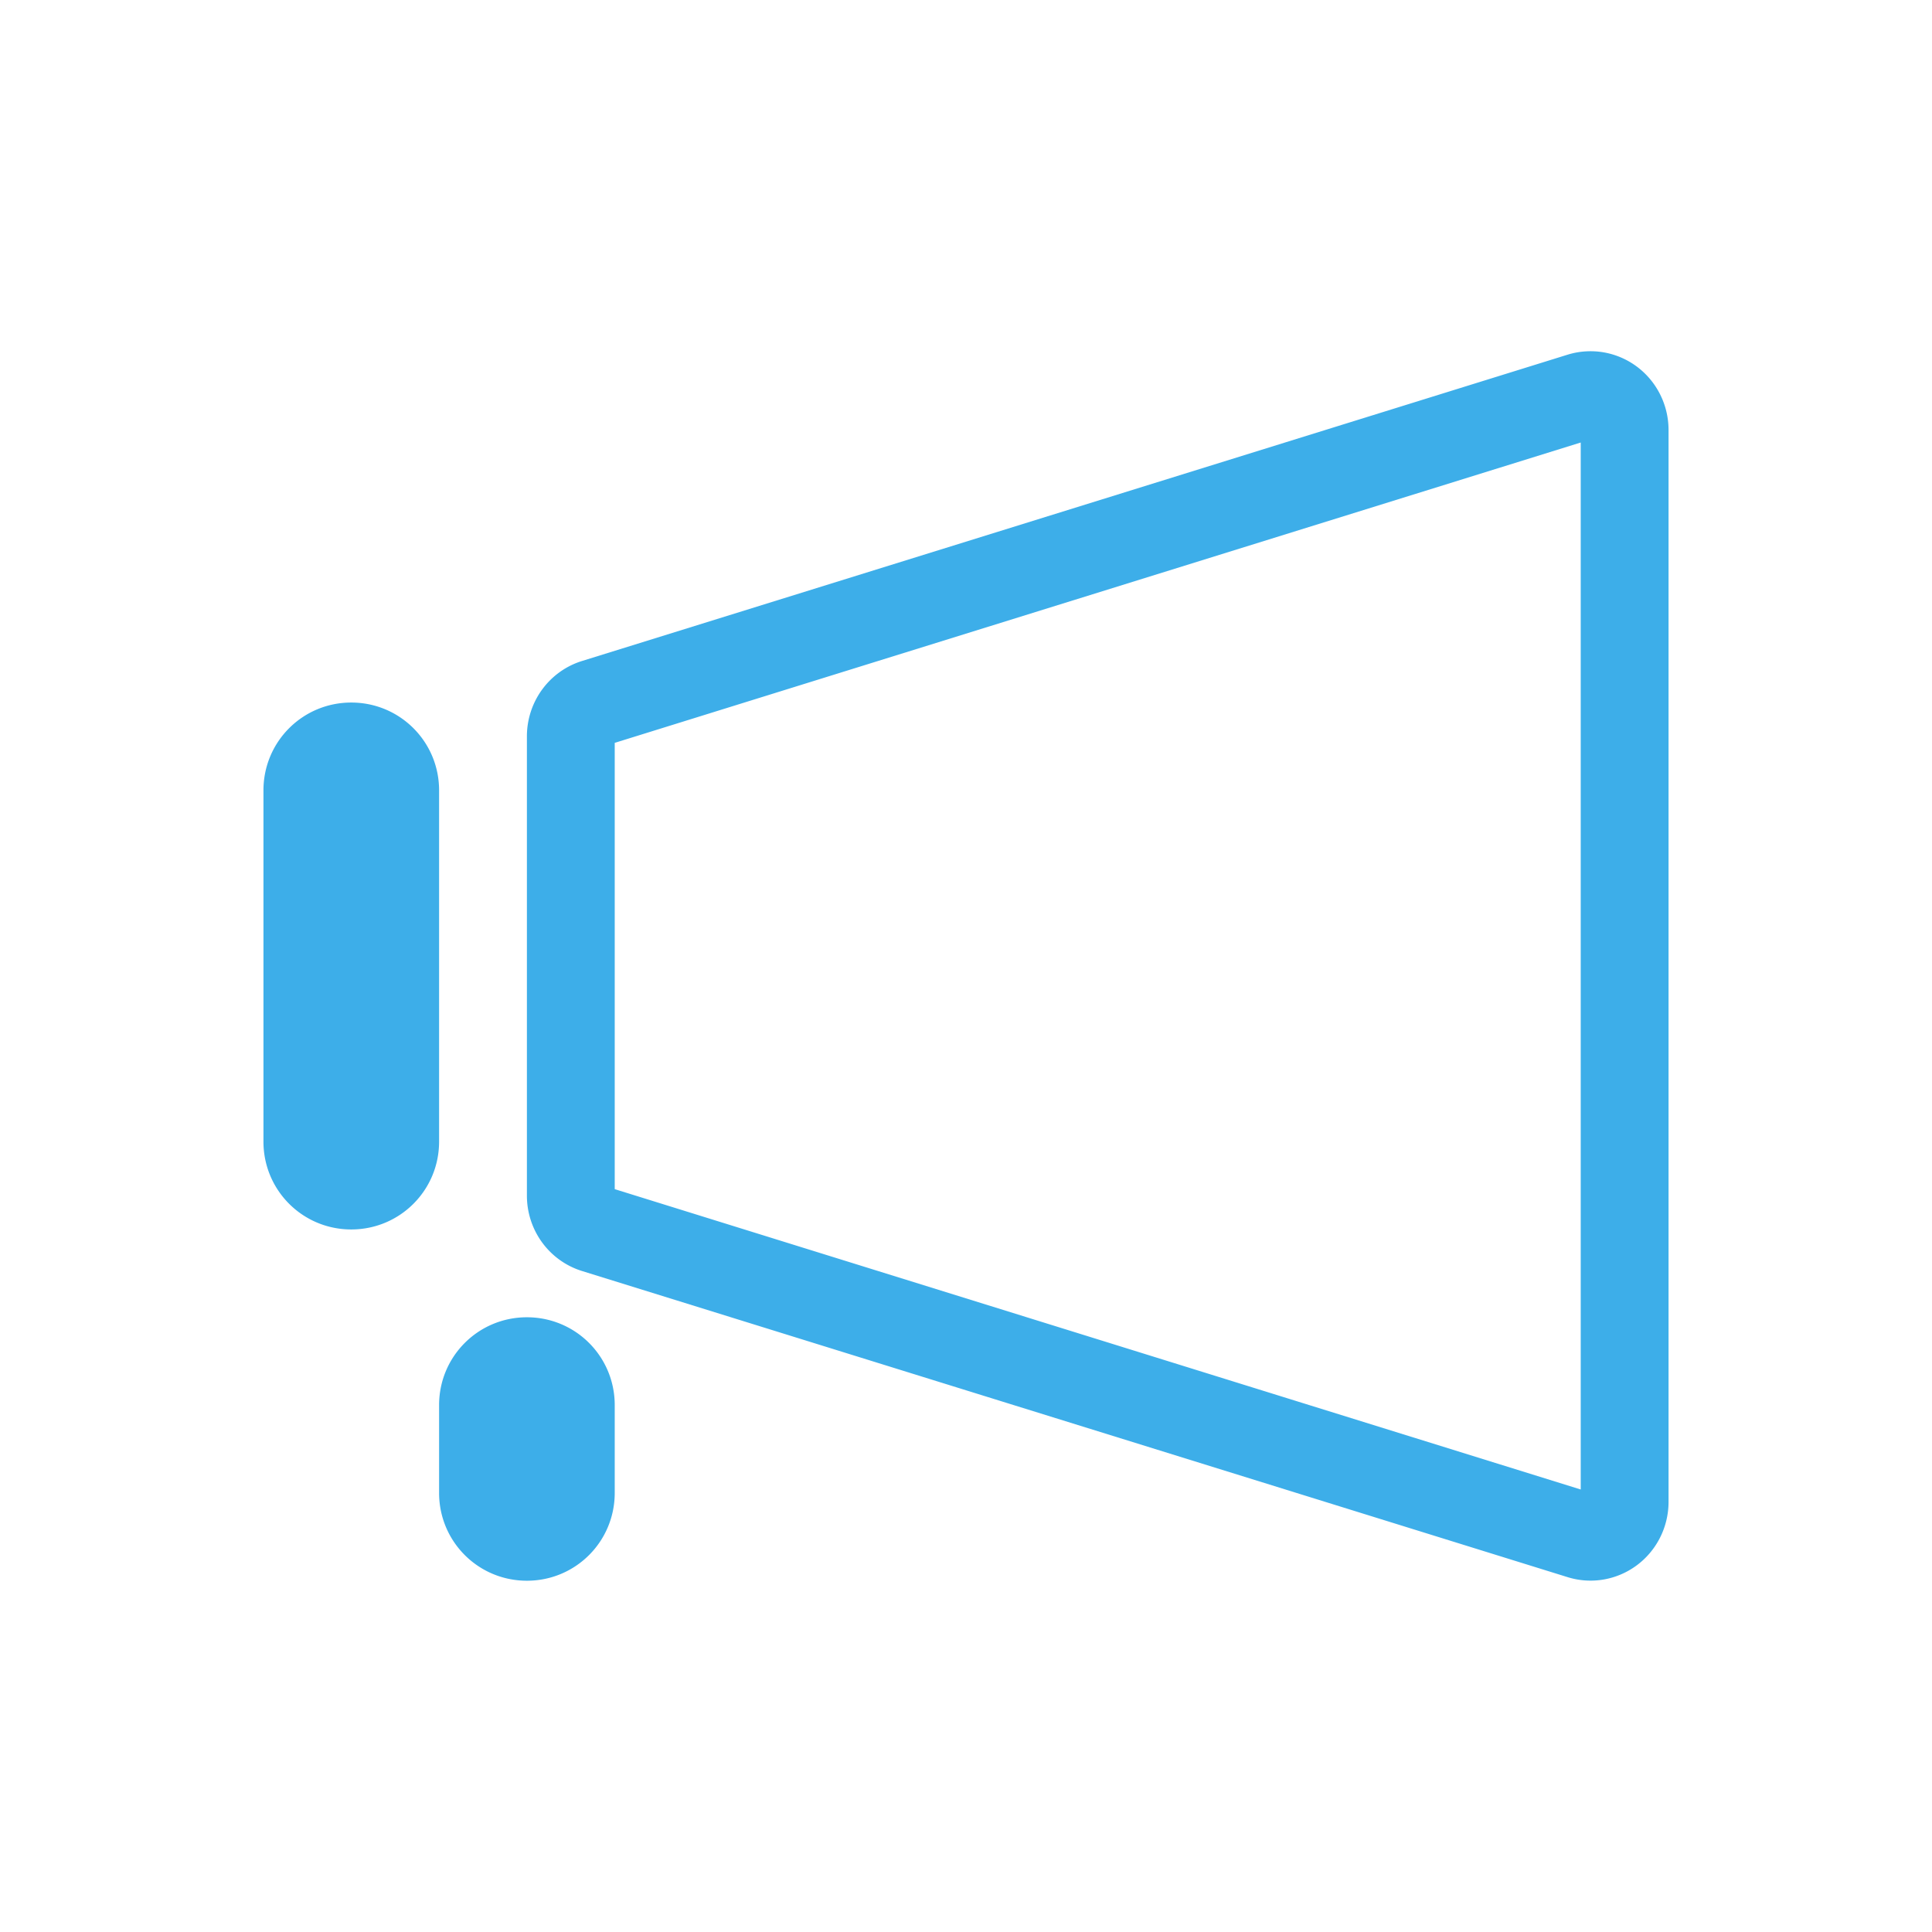 <svg xmlns="http://www.w3.org/2000/svg" id="svg3869" width="22" height="22" version="1.1">
 <g id="konv_message">
  <rect id="rect4170" style="opacity:0.001" width="22" height="22" x="0" y="0"/>
  <path id="rect842" style="opacity:1;fill:#3daee9" d="M 18.084 4 A 0.888 0.897 0 0 0 17.85 4.039 L 6.627 7.527 A 0.888 0.897 0 0 0 6 8.383 L 6 13.613 A 0.888 0.897 0 0 0 6.627 14.473 L 17.85 17.959 A 0.888 0.897 0 0 0 19 17.102 L 19 8.383 L 19 4.896 A 0.888 0.897 0 0 0 18.084 4 z M 18 5.039 L 18 8.385 L 18 16.961 L 7 13.541 L 7 8.459 L 18 5.039 z M 4 8 C 3.446 8 3 8.446 3 9 L 3 13 C 3 13.554 3.446 14 4 14 C 4.554 14 5 13.554 5 13 L 5 9 C 5 8.446 4.554 8 4 8 z M 6 15 C 5.446 15 5 15.446 5 16 L 5 17 C 5 17.554 5.446 18 6 18 C 6.554 18 7 17.554 7 17 L 7 16 C 7 15.446 6.554 15 6 15 z"/>
 </g>
</svg>
